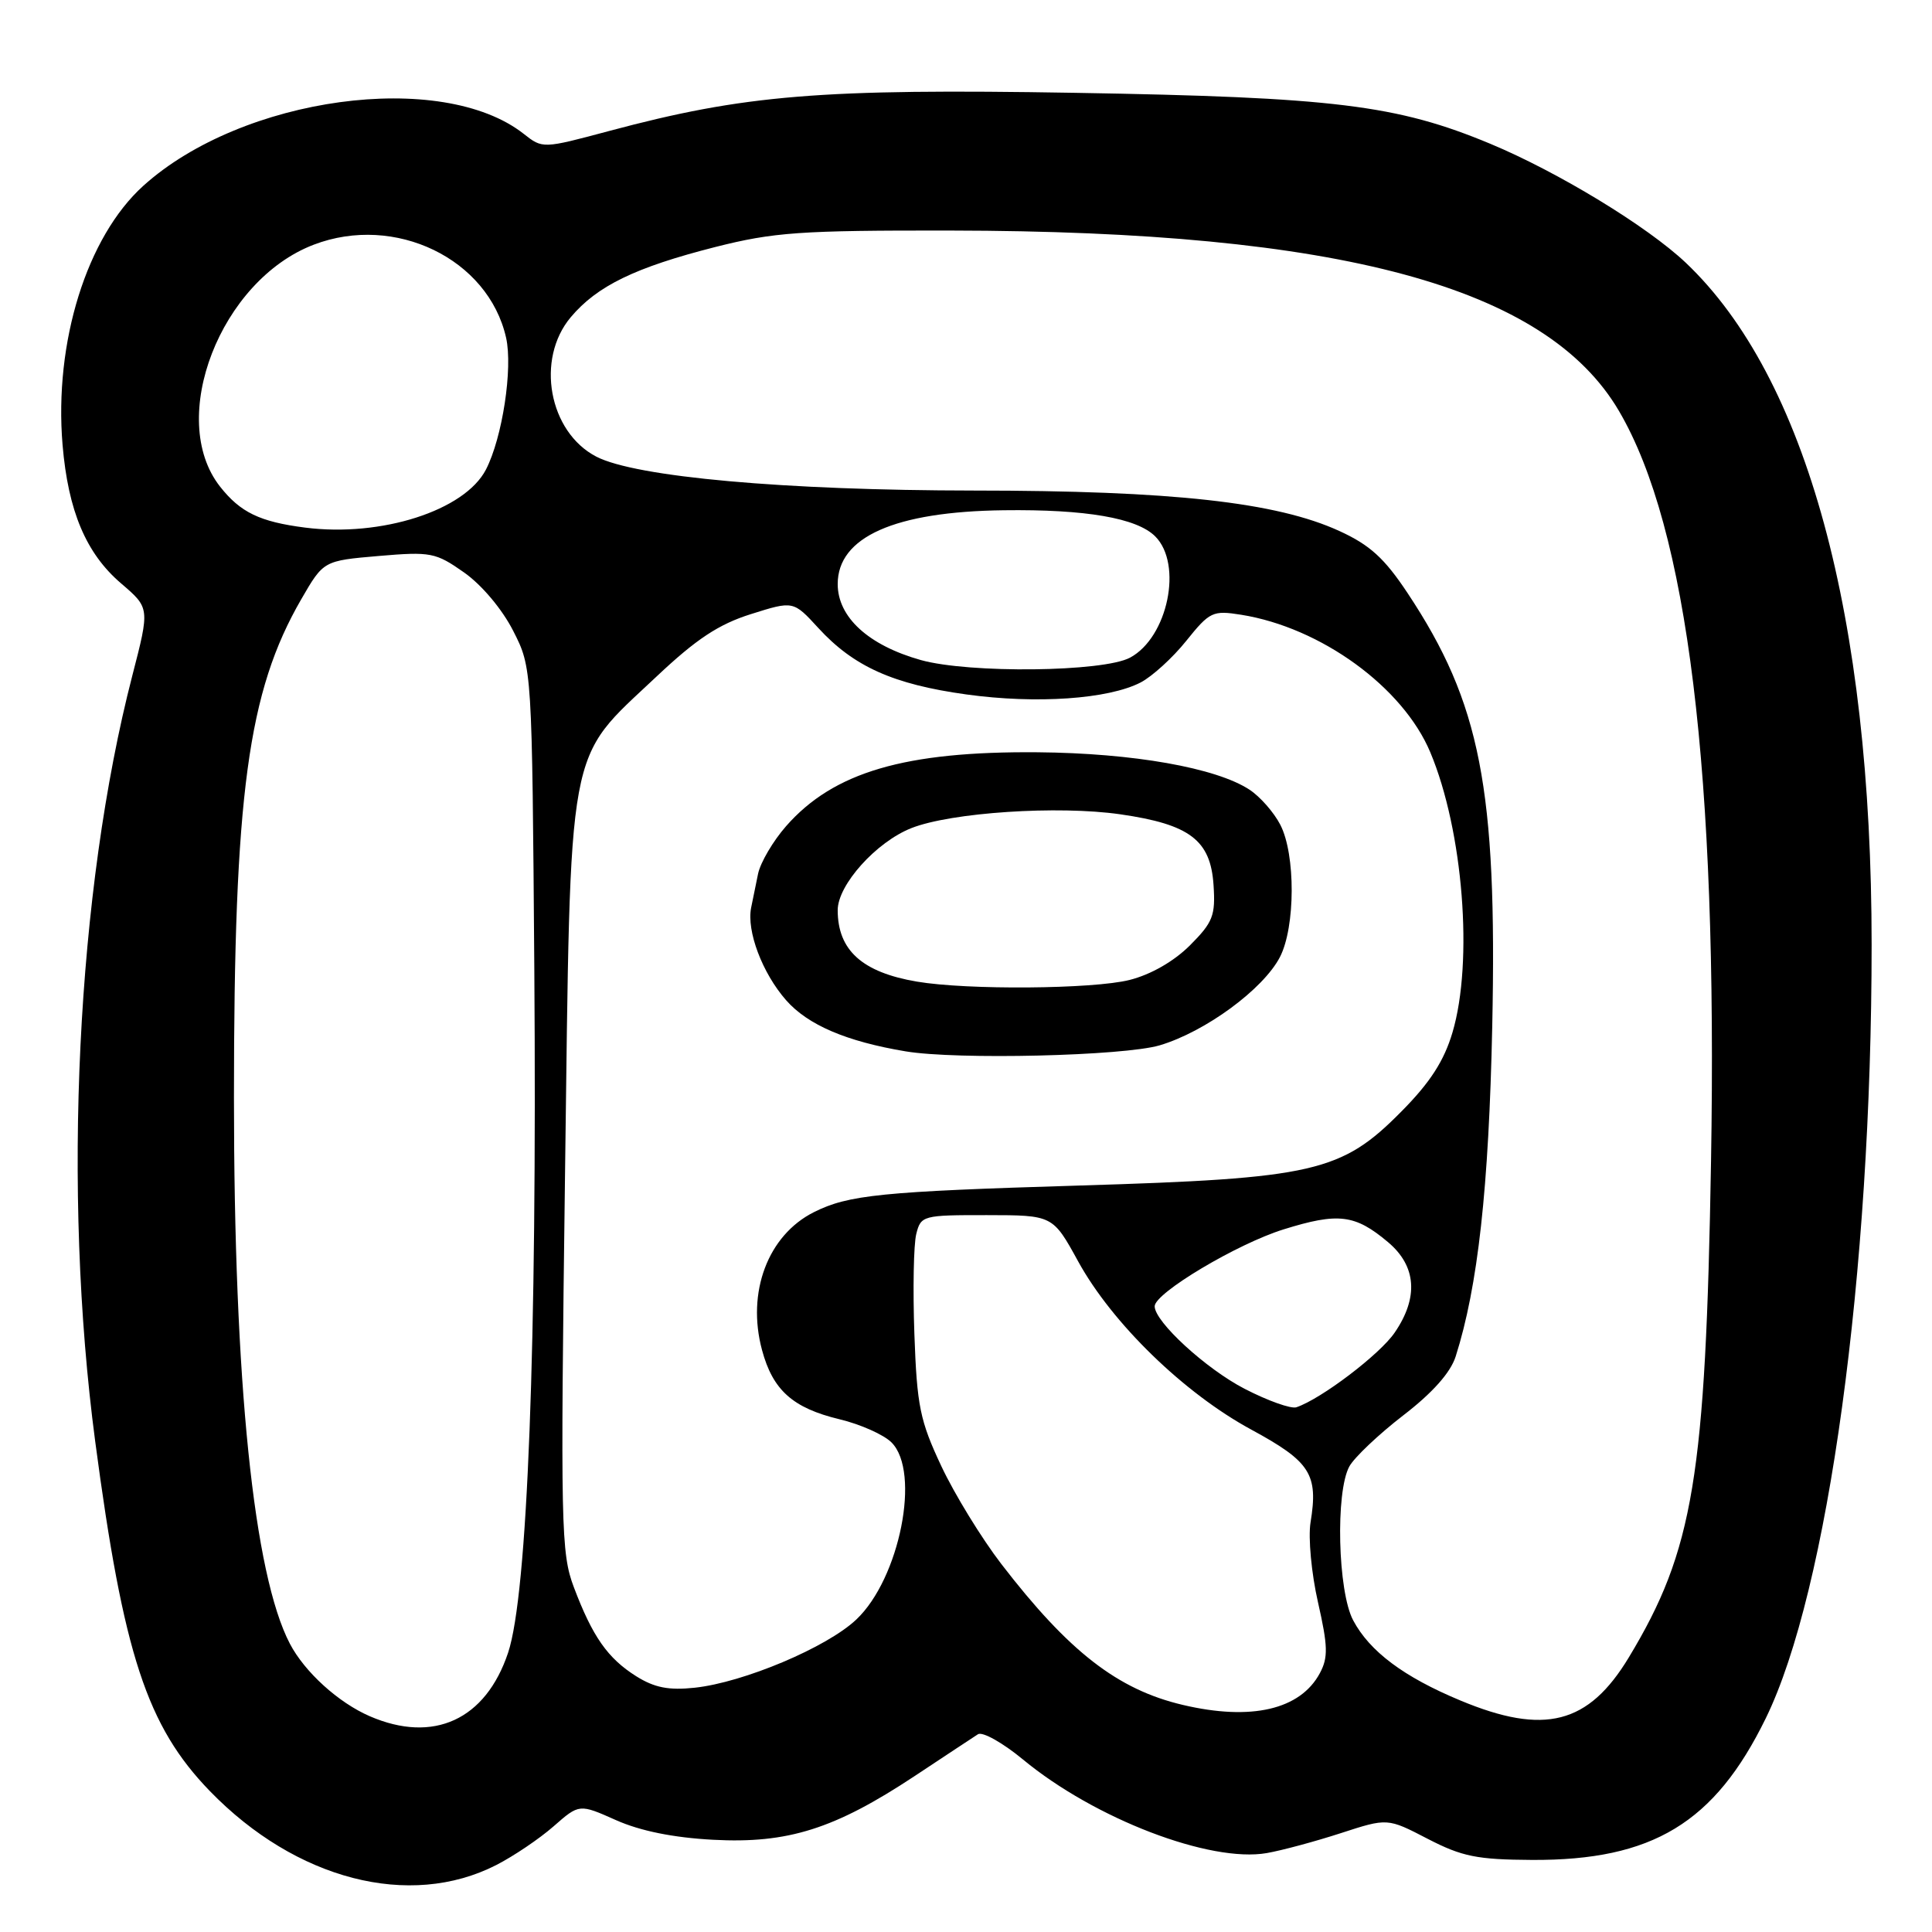 <?xml version="1.0" encoding="UTF-8" standalone="no"?>
<!DOCTYPE svg PUBLIC "-//W3C//DTD SVG 1.1//EN" "http://www.w3.org/Graphics/SVG/1.1/DTD/svg11.dtd" >
<svg xmlns="http://www.w3.org/2000/svg" xmlns:xlink="http://www.w3.org/1999/xlink" version="1.1" viewBox="0 0 256 256">
 <g >
 <path fill="currentColor"
d=" M 65.75 247.13 C 68.06 245.95 71.48 243.64 73.35 242.00 C 76.76 239.01 76.76 239.01 81.63 241.18 C 84.84 242.61 89.23 243.50 94.50 243.78 C 104.38 244.31 110.59 242.35 121.16 235.36 C 125.20 232.69 128.98 230.18 129.58 229.80 C 130.17 229.41 132.86 230.92 135.56 233.15 C 145.05 241.00 160.35 246.86 167.87 245.54 C 169.87 245.19 174.28 244.00 177.67 242.90 C 183.85 240.89 183.85 240.89 189.17 243.65 C 193.73 246.01 195.73 246.41 203.00 246.45 C 218.96 246.53 227.19 241.55 233.97 227.69 C 242.24 210.79 248.00 168.70 248.00 125.18 C 248.00 81.65 239.37 49.99 223.38 34.82 C 218.28 29.99 206.46 22.80 197.47 19.05 C 185.10 13.90 176.77 12.88 142.47 12.30 C 108.72 11.73 98.64 12.56 80.70 17.36 C 71.92 19.71 71.90 19.71 69.40 17.74 C 58.53 9.19 32.08 12.80 18.99 24.62 C 11.50 31.39 7.15 45.35 8.29 58.95 C 9.03 67.71 11.40 73.33 16.04 77.30 C 19.85 80.56 19.85 80.56 17.53 89.53 C 10.16 118.06 8.23 157.85 12.61 190.96 C 16.35 219.22 19.47 228.72 27.81 237.33 C 39.22 249.09 54.29 252.98 65.75 247.13 Z  M 49.00 227.41 C 44.84 225.61 40.37 221.55 38.41 217.80 C 33.61 208.61 31.00 183.15 31.00 145.45 C 31.00 105.26 32.84 91.64 39.92 79.40 C 42.87 74.30 42.87 74.30 50.18 73.67 C 57.09 73.08 57.73 73.21 61.50 75.86 C 63.83 77.50 66.54 80.72 68.00 83.59 C 70.50 88.50 70.50 88.50 70.80 128.50 C 71.17 178.34 69.90 211.25 67.33 218.98 C 64.36 227.88 57.44 231.06 49.00 227.41 Z  M 193.50 225.32 C 186.00 222.20 181.49 218.82 179.30 214.70 C 177.26 210.87 176.94 197.67 178.80 194.30 C 179.47 193.10 182.68 190.06 185.93 187.55 C 189.81 184.57 192.20 181.88 192.88 179.75 C 195.83 170.50 197.28 157.40 197.73 136.00 C 198.39 104.49 196.17 93.14 186.52 78.60 C 183.45 73.97 181.52 72.21 177.47 70.36 C 169.14 66.54 155.31 65.01 129.00 65.00 C 103.98 64.98 84.24 63.21 79.02 60.51 C 72.72 57.25 70.95 47.59 75.63 42.03 C 79.12 37.88 84.18 35.43 94.74 32.74 C 102.53 30.77 105.98 30.52 126.00 30.55 C 177.62 30.62 204.87 37.98 214.53 54.47 C 223.64 70.01 227.60 102.27 226.72 153.90 C 226.01 195.69 224.40 205.41 215.83 219.61 C 210.48 228.47 204.64 229.97 193.50 225.32 Z  M 156.73 225.91 C 148.09 223.88 141.62 218.85 132.69 207.25 C 130.06 203.83 126.48 197.99 124.73 194.27 C 121.90 188.25 121.50 186.31 121.16 176.76 C 120.95 170.85 121.06 164.89 121.41 163.51 C 122.02 161.07 122.28 161.00 130.77 161.01 C 139.50 161.02 139.50 161.02 142.86 167.14 C 147.37 175.35 156.90 184.61 165.80 189.43 C 173.65 193.69 174.70 195.33 173.65 201.75 C 173.33 203.75 173.77 208.50 174.64 212.31 C 175.96 218.13 176.00 219.63 174.89 221.70 C 172.30 226.54 165.80 228.05 156.73 225.91 Z  M 84.30 222.11 C 80.52 219.73 78.51 216.86 76.04 210.32 C 74.33 205.80 74.26 202.34 74.87 155.50 C 75.63 97.36 74.96 101.00 87.00 89.64 C 92.26 84.68 95.22 82.72 99.51 81.37 C 105.12 79.60 105.12 79.60 108.43 83.21 C 113.11 88.32 118.36 90.68 128.07 92.02 C 137.34 93.30 146.86 92.64 151.14 90.43 C 152.66 89.64 155.39 87.16 157.19 84.91 C 160.30 81.04 160.70 80.86 164.47 81.46 C 175.03 83.15 185.90 91.05 189.52 99.68 C 193.88 110.07 195.25 127.42 192.46 136.81 C 191.35 140.56 189.50 143.44 185.71 147.26 C 177.75 155.32 174.14 156.15 143.00 157.09 C 116.80 157.88 112.43 158.32 107.84 160.62 C 101.75 163.68 98.91 171.23 100.97 178.88 C 102.40 184.21 105.05 186.57 111.24 188.06 C 114.00 188.72 117.10 190.10 118.13 191.13 C 122.03 195.03 119.22 209.17 113.46 214.60 C 109.56 218.29 98.54 222.93 92.07 223.63 C 88.61 224.00 86.73 223.63 84.30 222.11 Z  M 153.67 138.51 C 159.72 136.71 167.39 131.08 169.60 126.81 C 171.65 122.83 171.68 113.22 169.65 109.29 C 168.80 107.64 166.96 105.55 165.57 104.64 C 161.14 101.73 150.13 99.79 137.50 99.68 C 119.90 99.53 110.45 102.31 104.17 109.46 C 102.44 111.43 100.77 114.27 100.45 115.77 C 100.14 117.27 99.72 119.30 99.53 120.27 C 98.91 123.38 101.01 128.94 104.16 132.53 C 107.04 135.81 112.15 138.00 120.00 139.31 C 126.80 140.45 148.91 139.92 153.67 138.51 Z  M 164.91 184.02 C 159.80 181.38 153.00 175.14 153.00 173.09 C 153.00 171.33 163.93 164.81 170.08 162.90 C 177.33 160.64 179.55 160.91 183.92 164.59 C 187.69 167.76 187.99 171.93 184.80 176.58 C 182.83 179.47 175.07 185.36 171.78 186.47 C 171.08 186.71 167.98 185.61 164.91 184.02 Z  M 122.01 87.46 C 115.08 85.51 111.00 81.79 111.00 77.39 C 111.00 71.15 118.55 67.79 133.00 67.61 C 143.87 67.47 150.64 68.64 153.07 71.07 C 156.76 74.76 154.74 84.46 149.74 87.14 C 146.19 89.05 128.43 89.25 122.01 87.46 Z  M 40.43 69.91 C 34.42 69.14 31.86 67.90 29.16 64.48 C 22.09 55.49 29.20 37.14 41.58 32.42 C 52.34 28.31 64.70 34.29 67.06 44.75 C 67.97 48.81 66.57 58.00 64.39 62.22 C 61.58 67.65 50.52 71.20 40.43 69.91 Z  M 121.50 130.07 C 114.24 128.84 111.00 125.91 111.00 120.60 C 111.00 117.25 116.10 111.57 120.76 109.73 C 126.01 107.65 140.21 106.71 148.45 107.90 C 157.66 109.23 160.41 111.32 160.80 117.27 C 161.07 121.33 160.72 122.21 157.67 125.27 C 155.54 127.39 152.49 129.14 149.67 129.85 C 144.82 131.07 128.16 131.20 121.50 130.07 Z "/>
</g>
</svg>